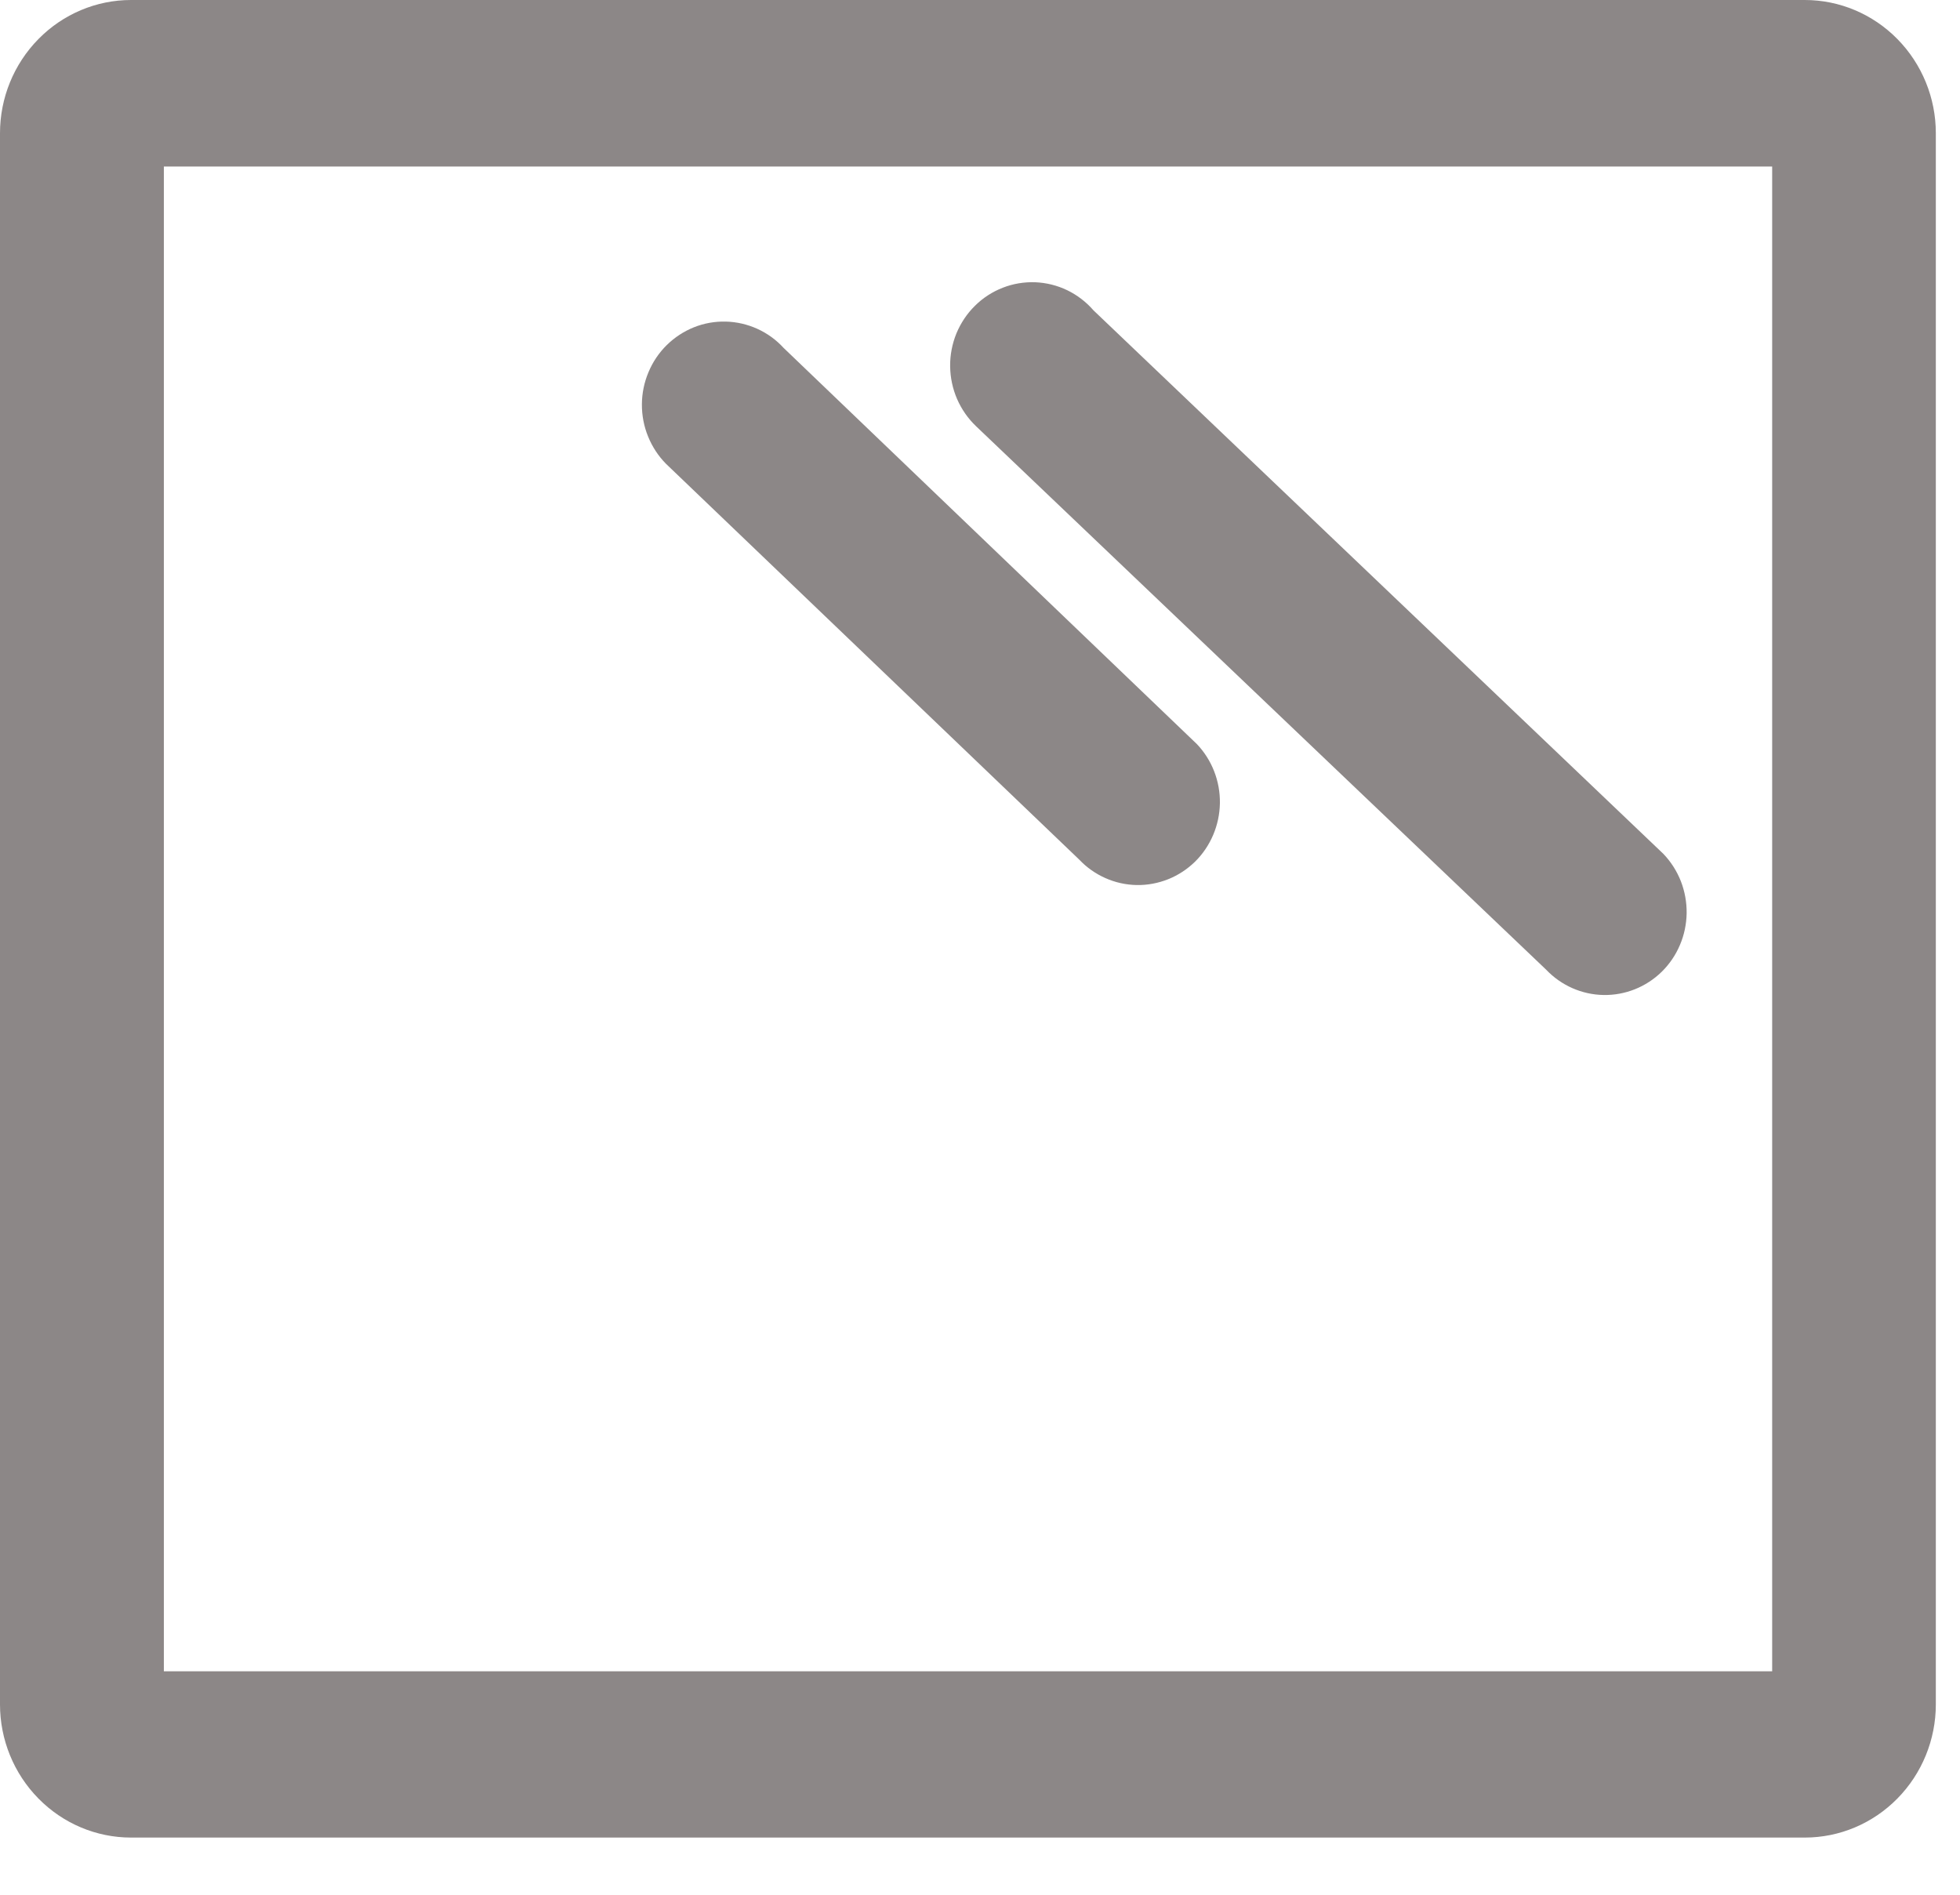 <svg width="30" height="29" viewBox="0 0 30 29" fill="none" xmlns="http://www.w3.org/2000/svg">
<g clip-path="url(#clip0)">
<path d="M29.63 2.038C29.63 1.498 29.418 0.98 29.042 0.598C28.666 0.215 28.156 0 27.625 0H2.005C1.474 0 0.964 0.215 0.588 0.598C0.212 0.98 0 1.498 0 2.038L0 26.087C0 26.627 0.212 27.145 0.588 27.527C0.964 27.91 1.474 28.125 2.005 28.125H27.625C28.156 28.125 28.666 27.91 29.042 27.527C29.418 27.145 29.63 26.627 29.63 26.087V2.038ZM27.125 25.58H2.508V2.549H27.125V25.58Z" fill="#8C8787"/>
<path d="M18.292 13.188C18.53 12.953 18.666 12.631 18.672 12.294C18.677 11.957 18.551 11.632 18.32 11.389L11.994 5.325C11.881 5.201 11.744 5.102 11.592 5.033C11.44 4.964 11.275 4.926 11.109 4.922C10.943 4.918 10.777 4.947 10.622 5.009C10.467 5.071 10.325 5.164 10.206 5.281C10.086 5.399 9.991 5.54 9.926 5.696C9.86 5.852 9.826 6.019 9.825 6.188C9.824 6.358 9.856 6.526 9.92 6.682C9.984 6.839 10.077 6.981 10.195 7.1L16.518 13.156C16.632 13.277 16.769 13.373 16.92 13.44C17.071 13.507 17.233 13.543 17.398 13.546C17.563 13.549 17.727 13.518 17.88 13.457C18.033 13.396 18.173 13.304 18.292 13.188Z" fill="#8C8787"/>
<path d="M25.435 14.873C25.553 14.757 25.648 14.618 25.713 14.464C25.779 14.31 25.813 14.145 25.816 13.978C25.818 13.81 25.788 13.644 25.728 13.489C25.667 13.333 25.576 13.191 25.462 13.071L16.738 4.751C16.625 4.621 16.488 4.516 16.335 4.442C16.181 4.368 16.015 4.327 15.845 4.32C15.676 4.314 15.506 4.342 15.348 4.404C15.189 4.466 15.045 4.559 14.923 4.68C14.801 4.8 14.705 4.944 14.639 5.103C14.574 5.263 14.541 5.434 14.543 5.606C14.545 5.779 14.581 5.949 14.649 6.107C14.718 6.265 14.817 6.407 14.941 6.525L23.665 14.841C23.895 15.083 24.211 15.223 24.543 15.229C24.875 15.235 25.196 15.107 25.435 14.873Z" fill="#8C8787"/>
</g>
<defs>
<clipPath id="clip0">
<rect width="29.63" height="28.125" fill="white"/>
</clipPath>
</defs>
</svg>
